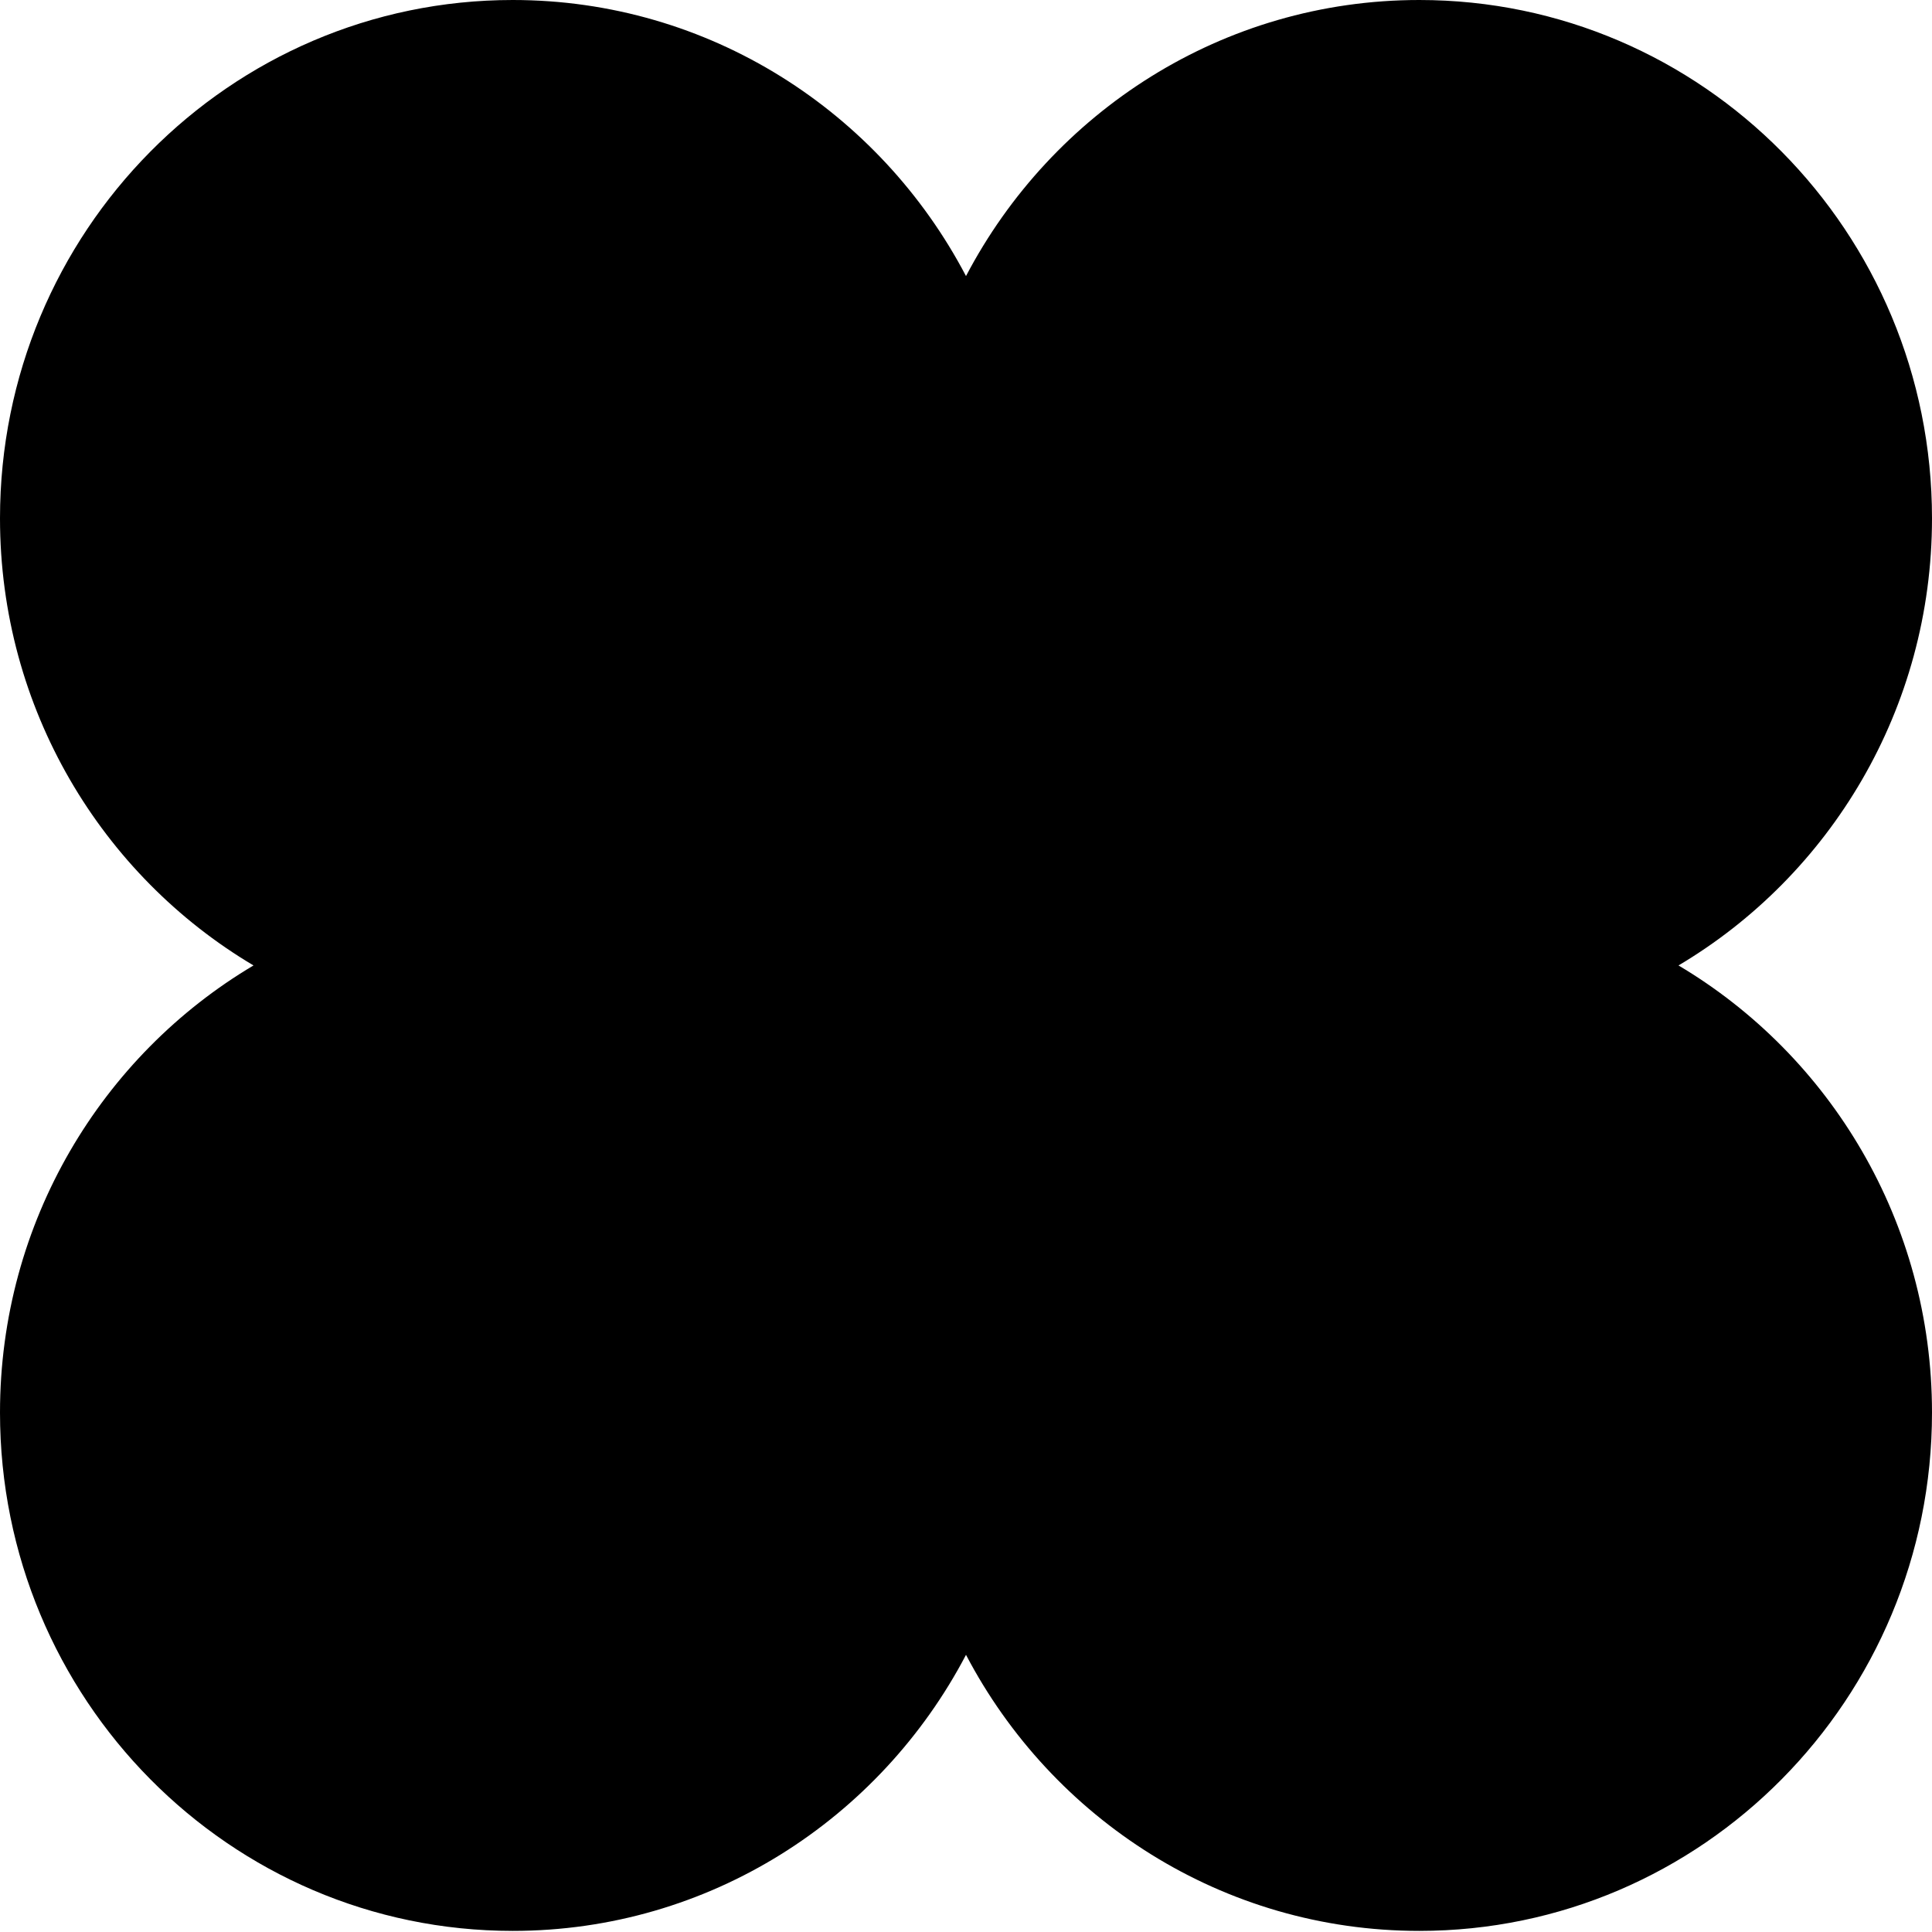 <svg width="28" height="28" viewBox="0 0 28 28" fill="none" xmlns="http://www.w3.org/2000/svg">
<path fill-rule="evenodd" clip-rule="evenodd" d="M24.326 13.992C26.524 12.687 28 10.274 28 7.512C28 3.363 24.673 0 20.57 0C17.72 0 15.247 1.622 14 4.001C12.753 1.622 10.28 0 7.431 0C3.327 0 0 3.363 0 7.512C0 10.274 1.476 12.687 3.674 13.992C1.476 15.297 0 17.71 0 20.472C0 24.621 3.327 27.984 7.431 27.984C10.28 27.984 12.753 26.362 14 23.983C15.247 26.362 17.72 27.984 20.57 27.984C24.673 27.984 28 24.621 28 20.472C28 17.71 26.524 15.297 24.326 13.992Z" fill="black"/>
</svg>
